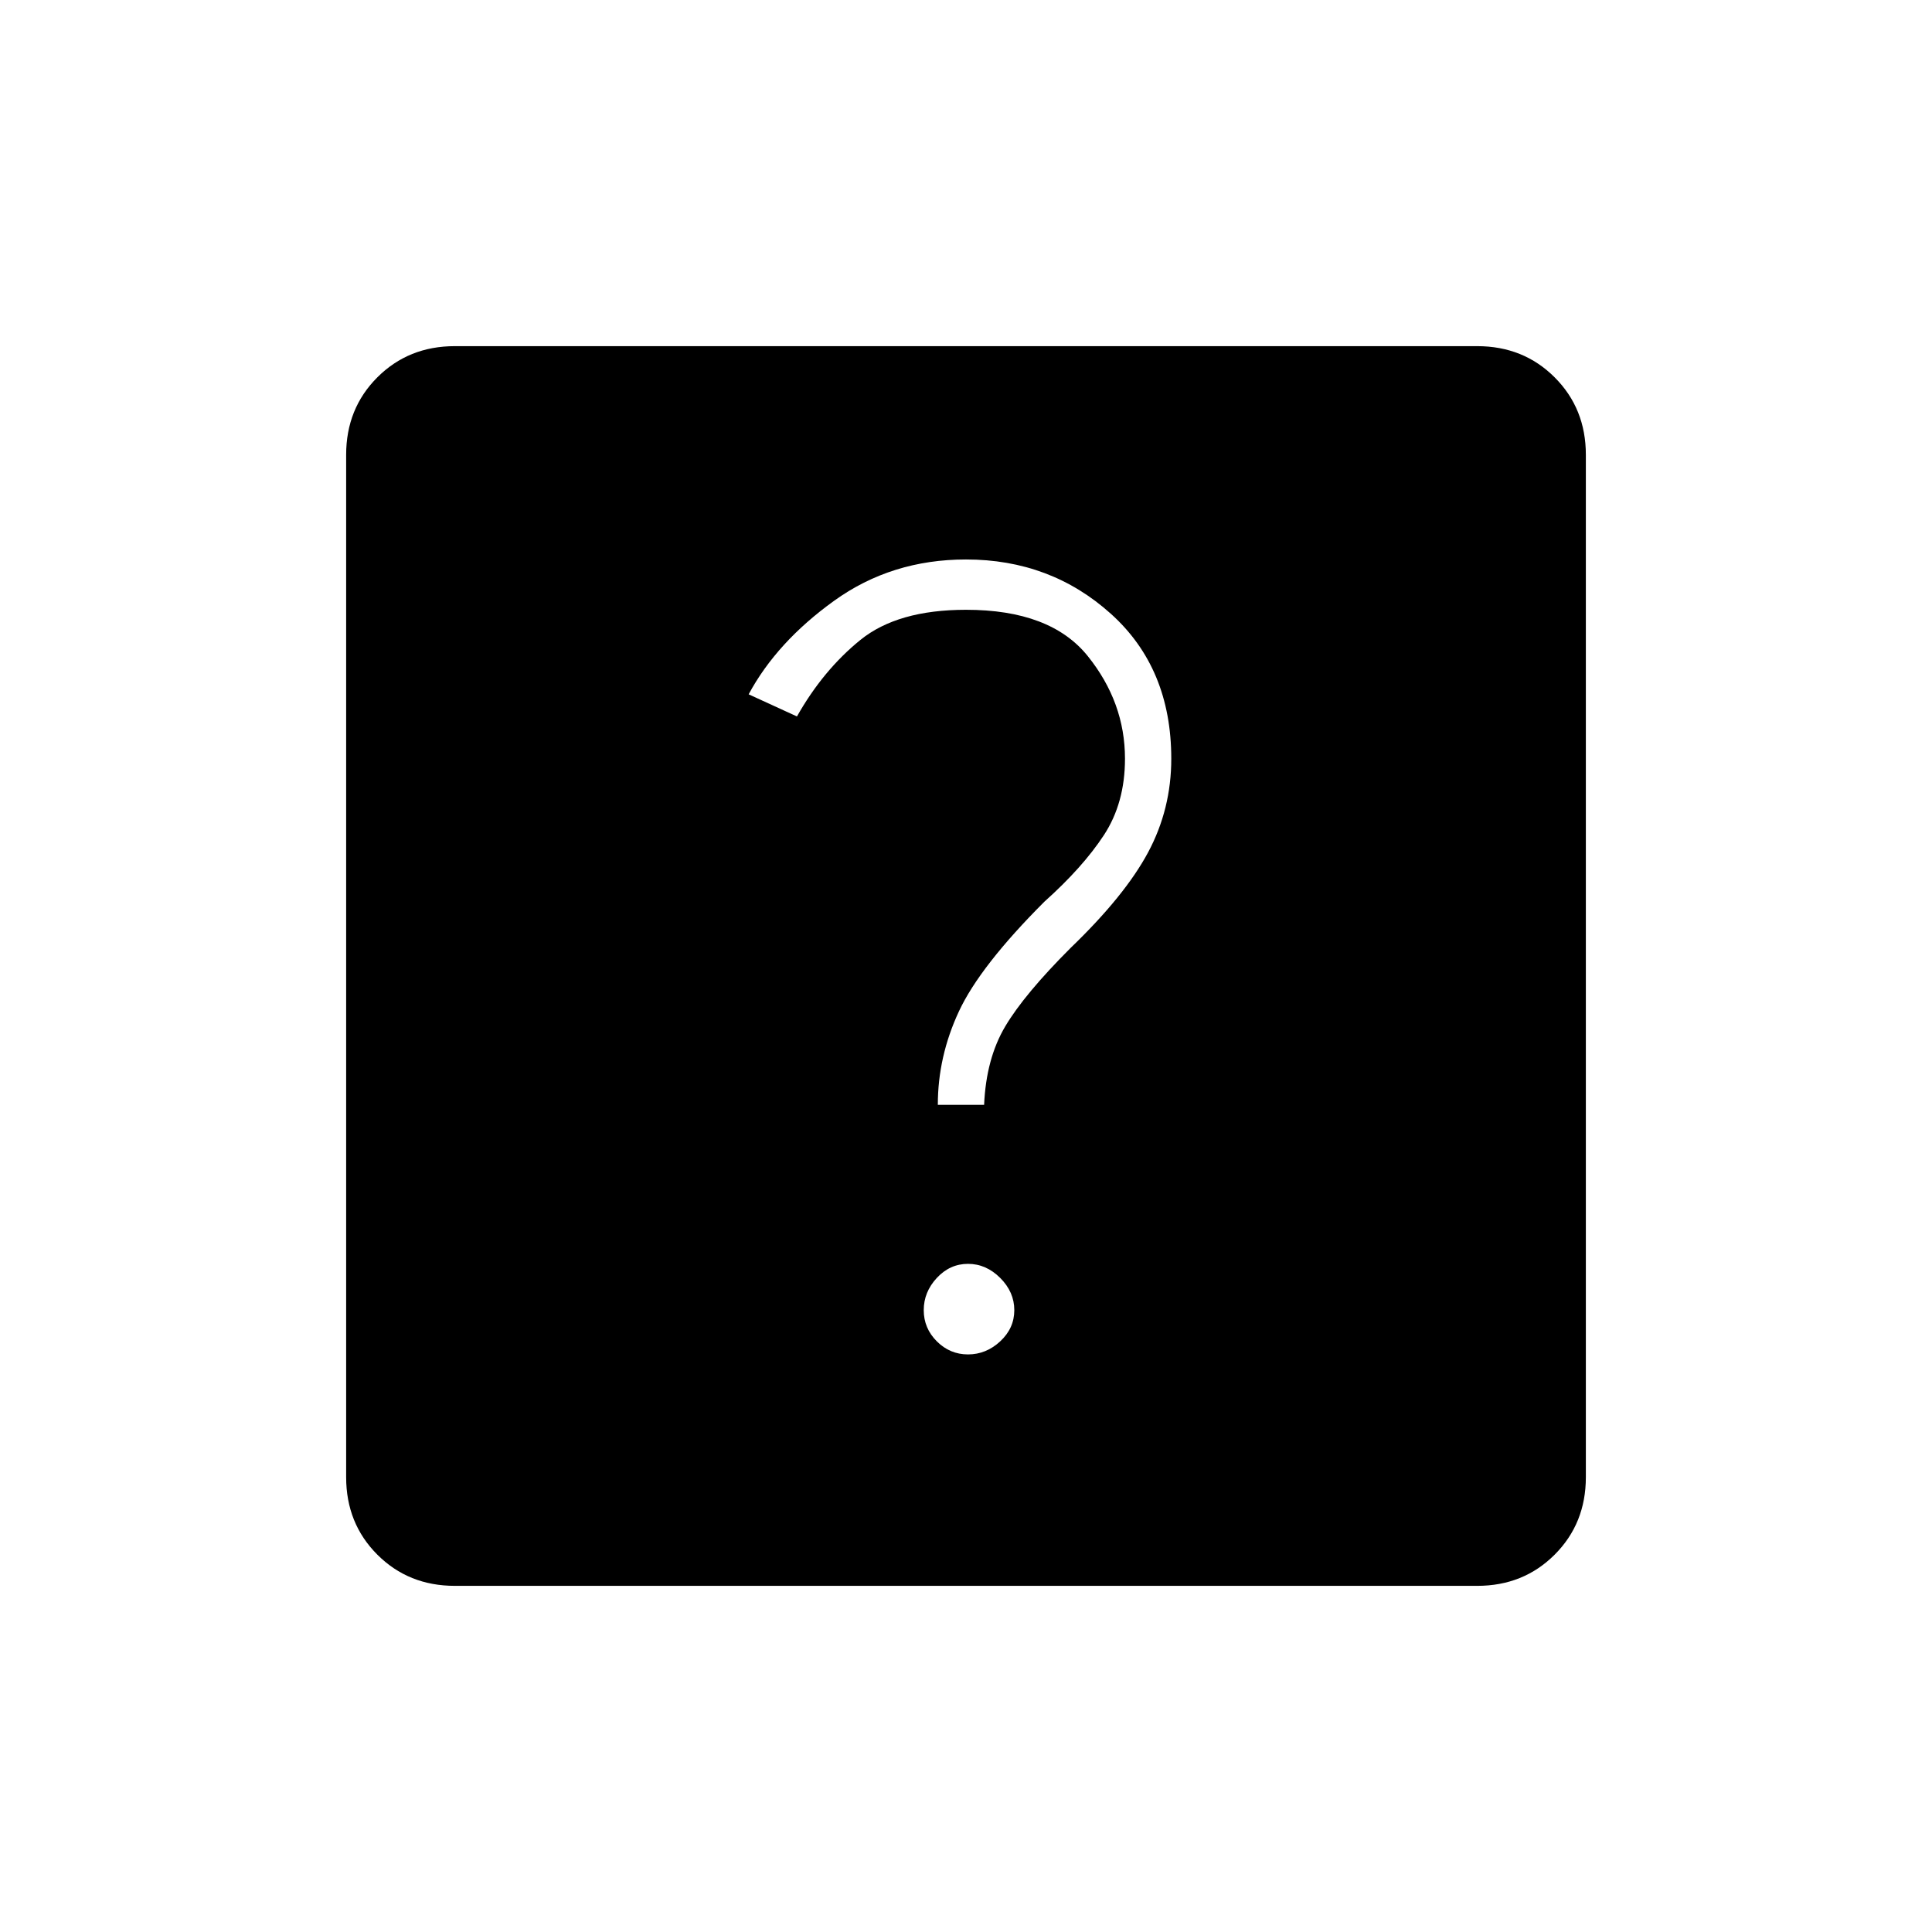 <svg xmlns="http://www.w3.org/2000/svg" width="48" height="48"><path d="M24.05 33.65q.45 0 .8-.325.35-.325.35-.775t-.35-.8q-.35-.35-.8-.35-.45 0-.775.35t-.325.8q0 .45.325.775t.775.325zm-.75-6.2h1.15q.05-1.15.525-1.95.475-.8 1.625-1.95 1.35-1.3 1.925-2.375t.575-2.325q0-2.25-1.5-3.6T24 13.9q-1.85 0-3.275 1.025Q19.3 15.95 18.6 17.25l1.2.55q.65-1.15 1.575-1.9.925-.75 2.625-.75 2.1 0 3.025 1.15.925 1.15.925 2.55 0 1.1-.525 1.9-.525.8-1.475 1.65-1.6 1.6-2.125 2.725-.525 1.125-.525 2.325zm-12 11.95q-1.15 0-1.925-.775Q8.6 37.85 8.6 36.7V11.3q0-1.15.775-1.925Q10.15 8.6 11.3 8.6h25.4q1.15 0 1.925.775.775.775.775 1.925v25.4q0 1.15-.775 1.925-.775.775-1.925.775z"/></svg>